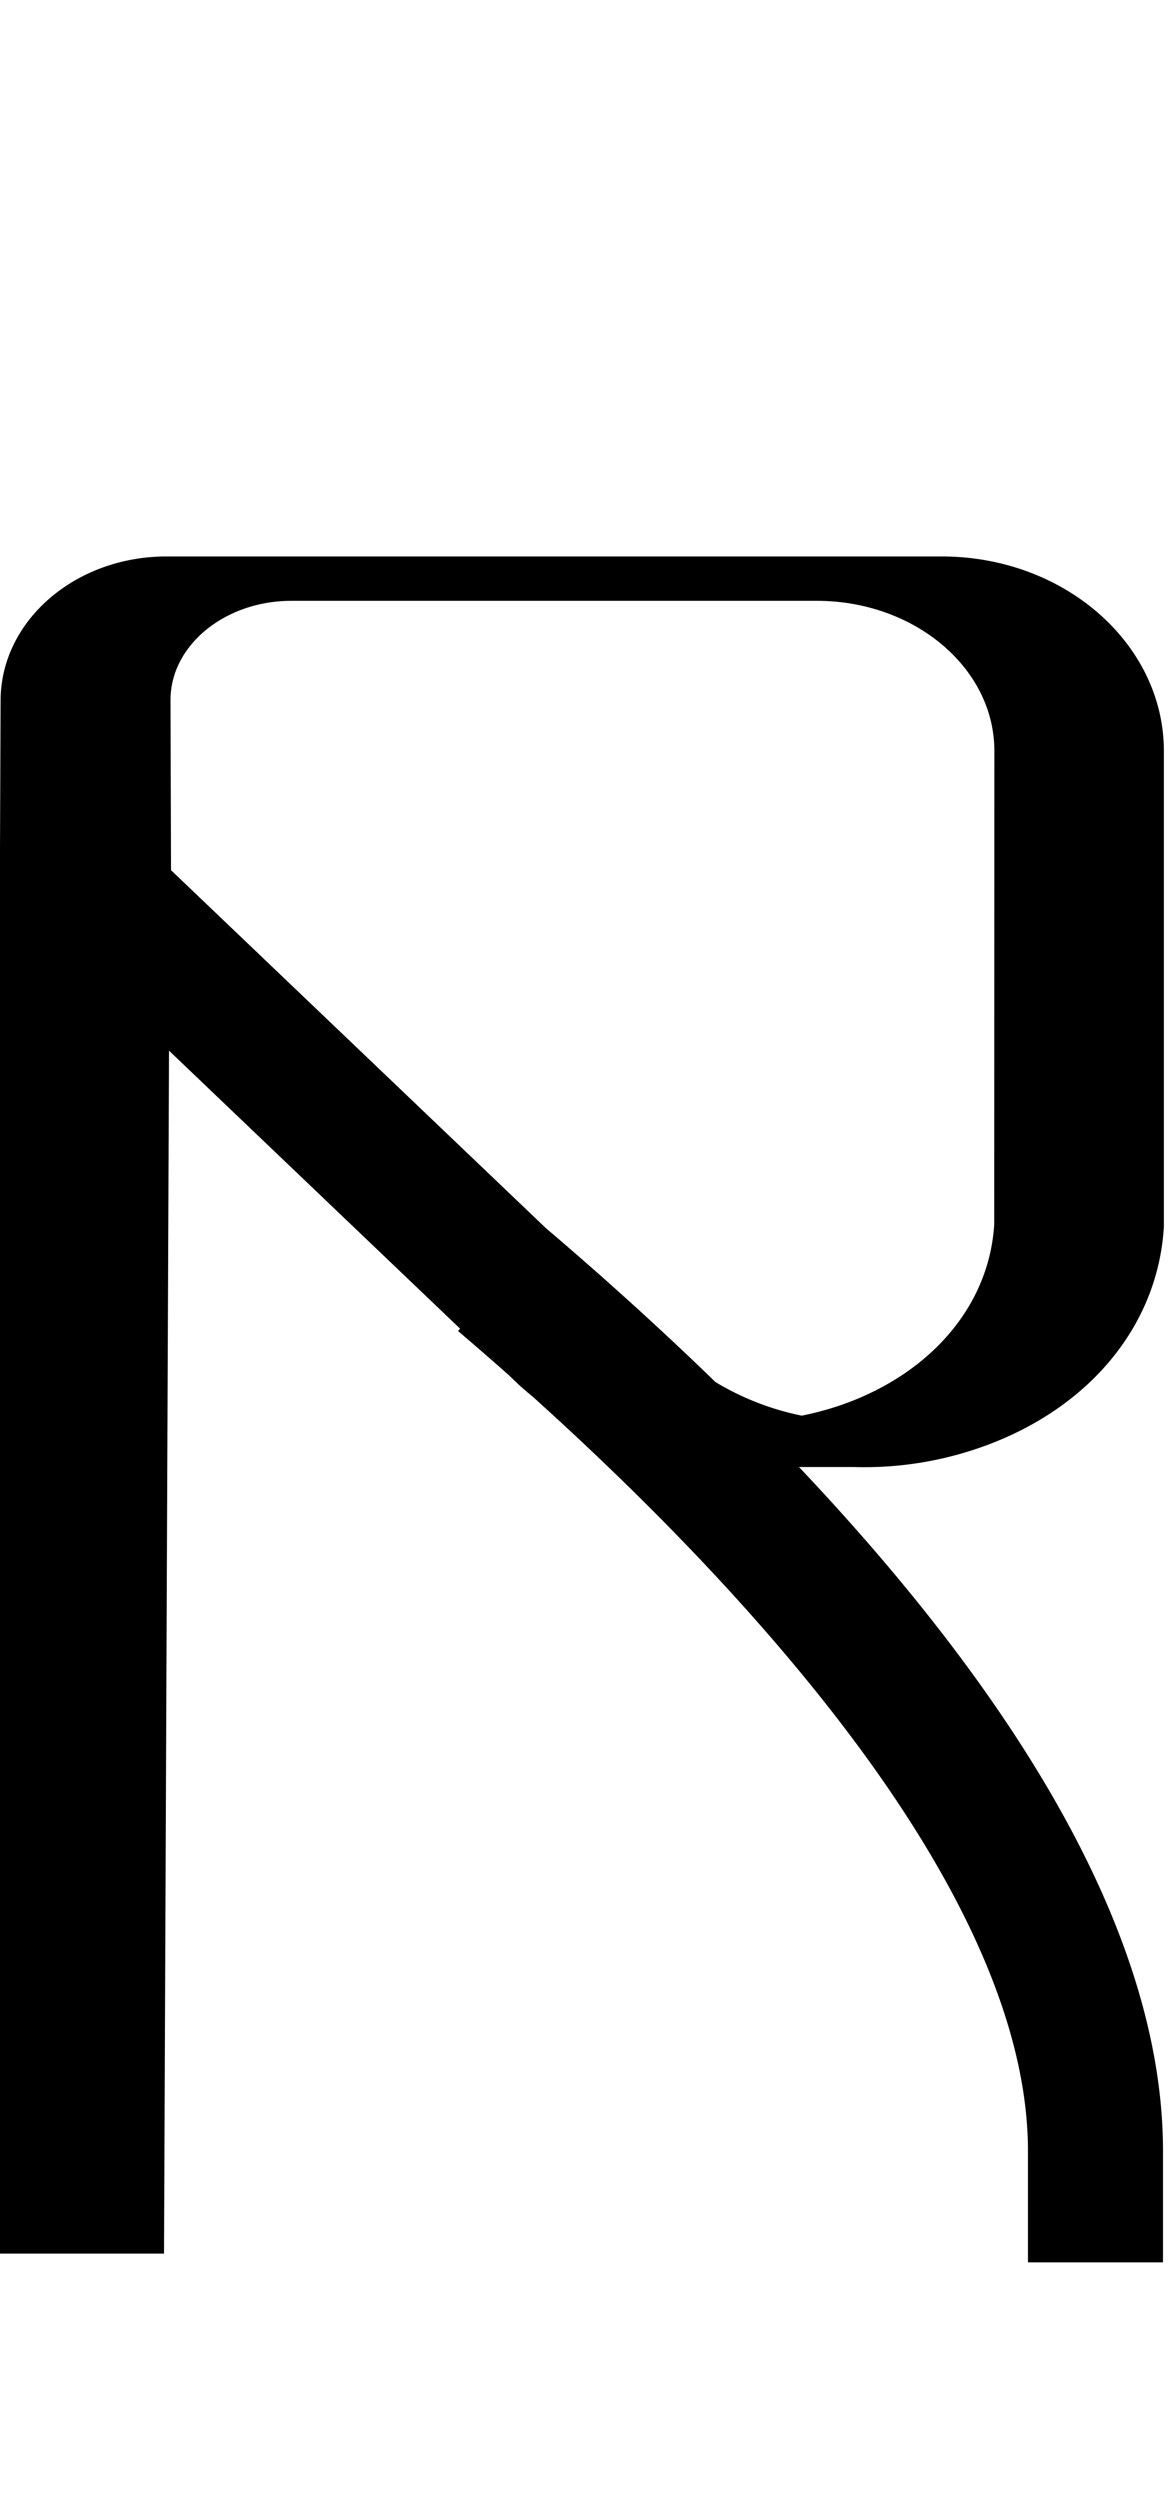 <svg id="Layer_2" data-name="Layer 2" xmlns="http://www.w3.org/2000/svg" width="93.5" height="200" viewBox="0 0 93.5 200">
  <title>_</title>
  <path d="M75.39,44.52H13.33C6,44.52.08,49.68.05,56l-.52,124.3,3.6,0h10l.4-96.24L36.83,106.3l-.16.19c1.29,1.1,2.65,2.28,4.05,3.52l.75.72c.4.37.82.72,1.24,1.07,17,15.33,39.58,39.61,39.58,60.31V181H93.1v-8.9c0-18.5-13.36-38.06-29.14-54.73h.36c.33,0,.67,0,1,0s.67,0,1,0,.67,0,1,0,.67,0,1,0a28.1,28.1,0,0,0,11.33-2c8-3.21,13.07-9.65,13.52-17.22q0-.58,0-1.16V60.13C93.19,51.52,85.21,44.52,75.39,44.52ZM79.59,97c0,.32,0,.63,0,.94-.37,6.15-4.58,11.42-11.26,14.1a23.82,23.82,0,0,1-4.15,1.22,21.67,21.67,0,0,1-6.91-2.69c-4.53-4.4-9.14-8.54-13.58-12.32l0,0-30-28.63L13.65,56c0-4.37,4.36-7.93,9.67-7.93H65.39c7.83,0,14.21,5.39,14.21,12Z"/>
</svg>
